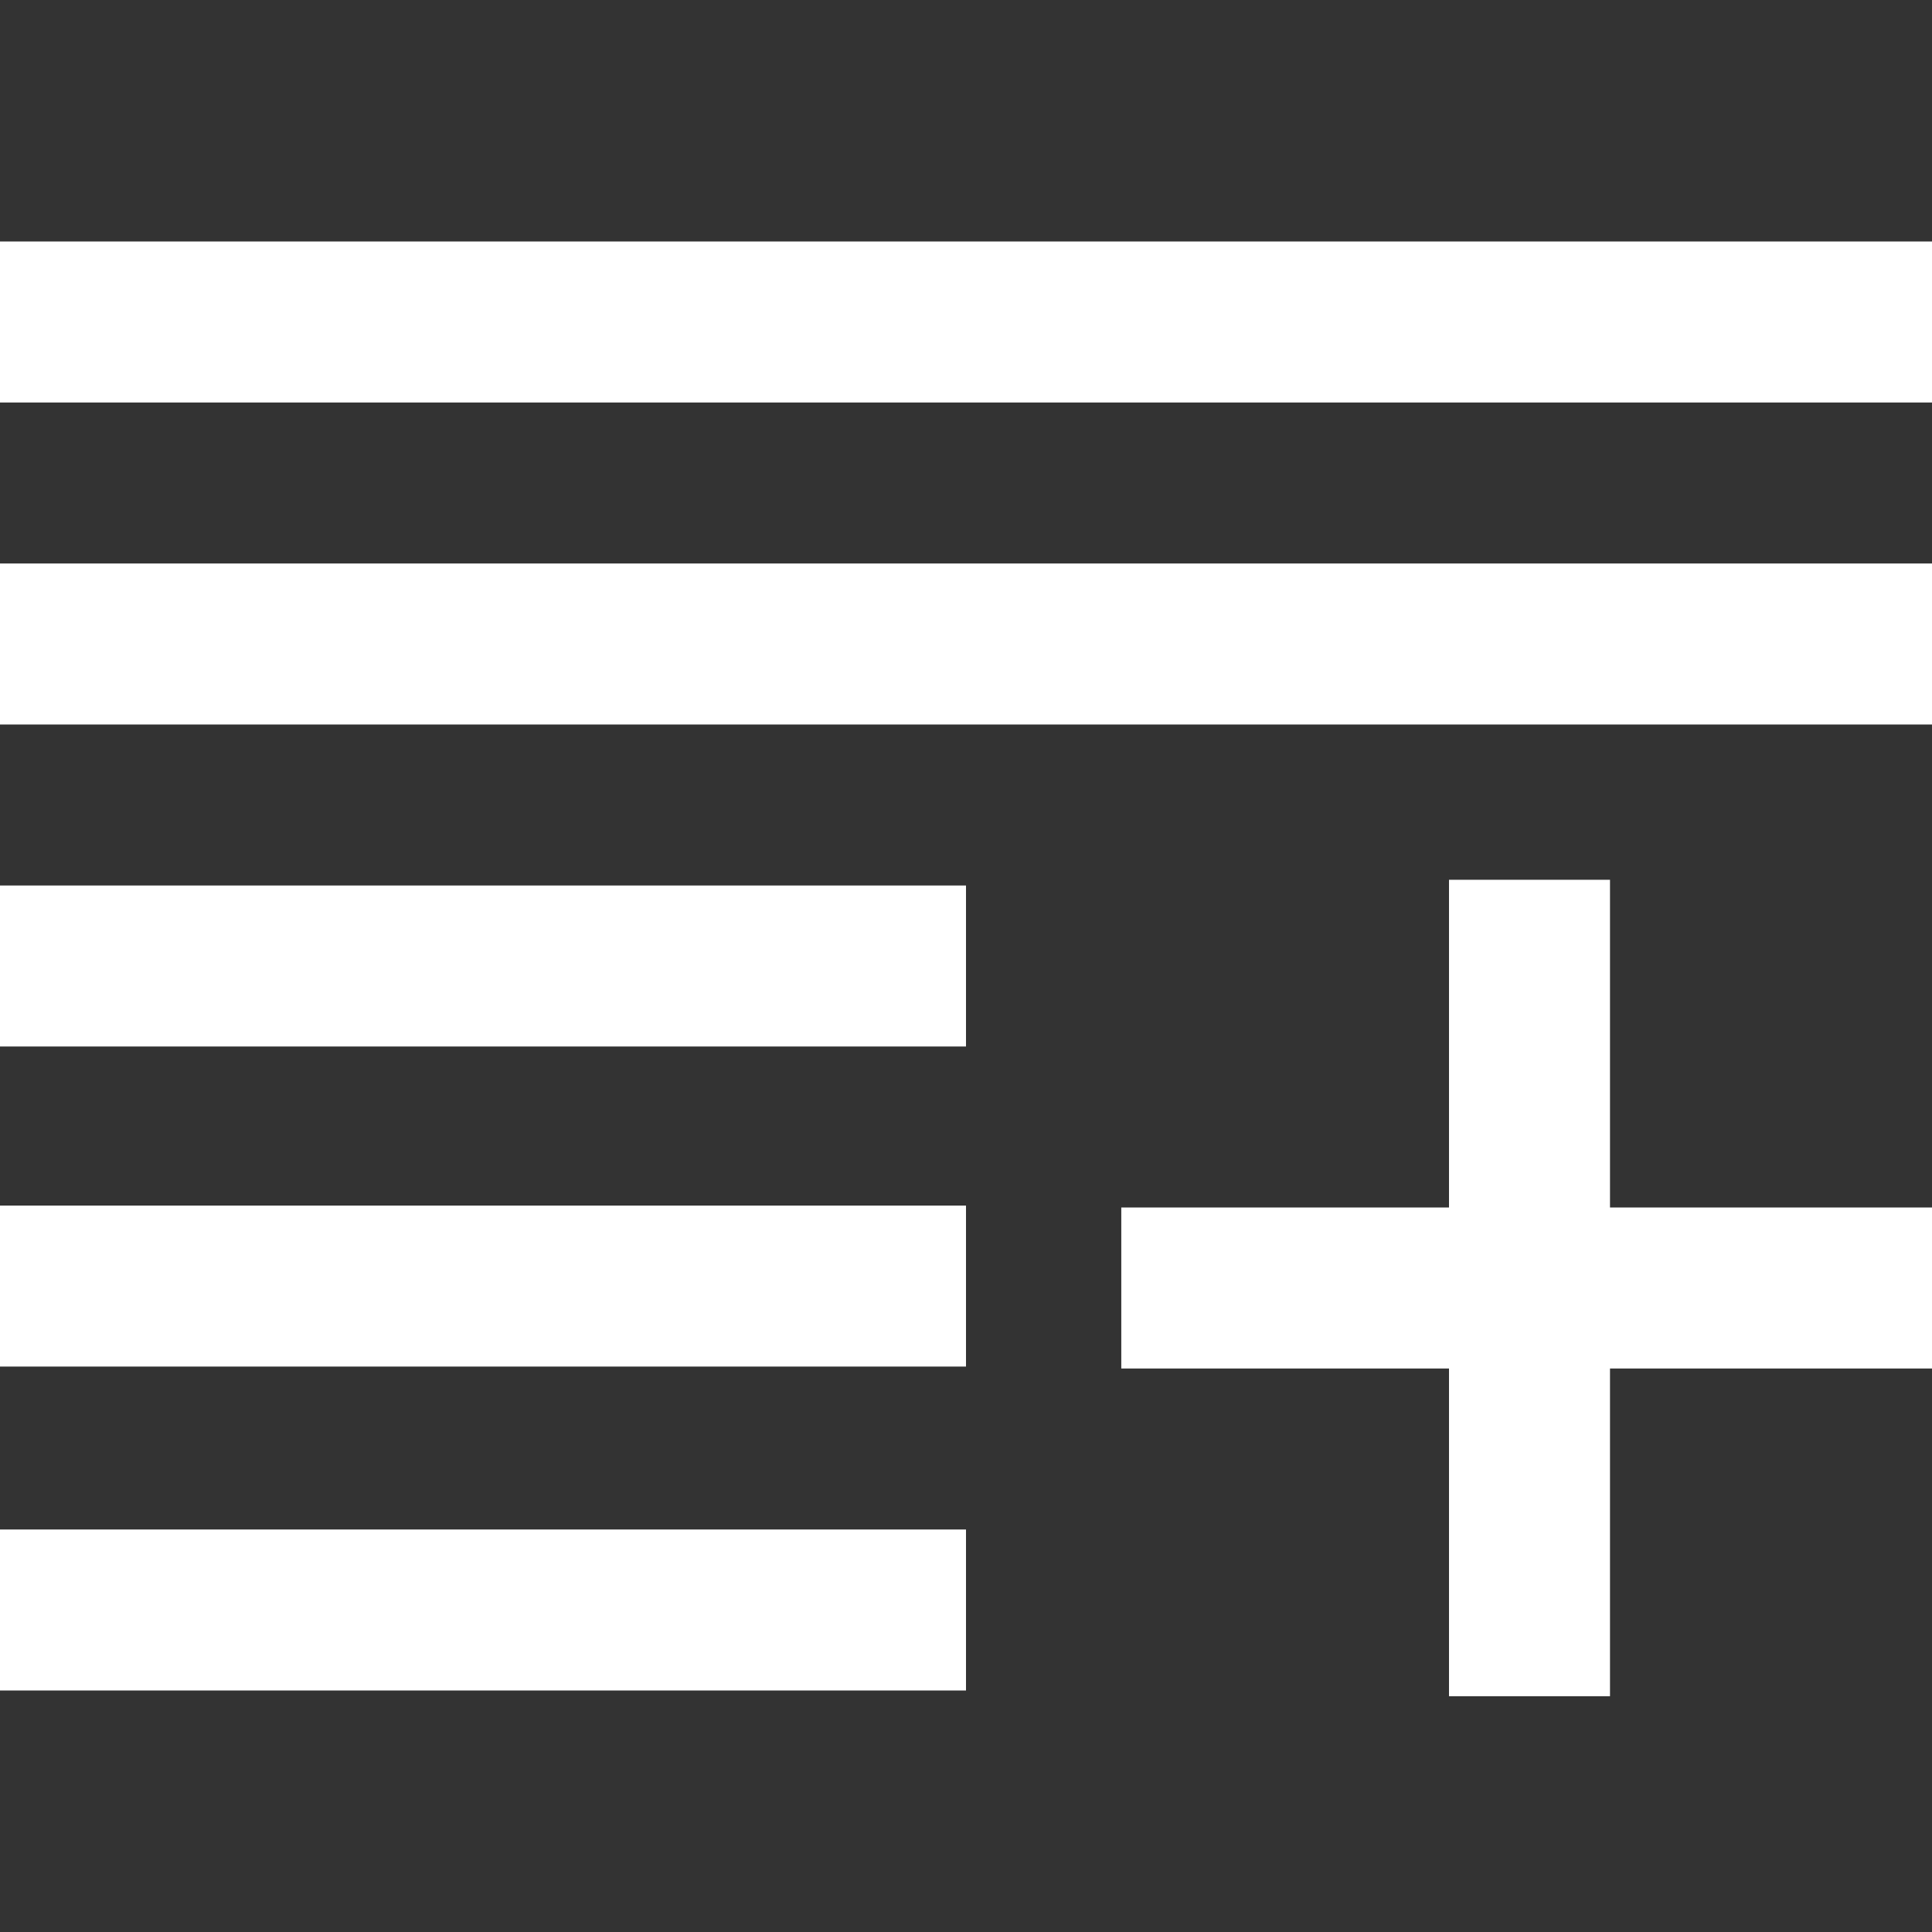 <svg
  width="24"
  height="24"
  fill="#fff"
  xmlns="http://www.w3.org/2000/svg"
  fill-rule="evenodd"
  clip-rule="evenodd"
><rect width="100%" height="100%" fill="#333333" stroke="none"/><path
    d="M20 15h4.071v2h-4.071v4.071h-2v-4.071h-4.071v-2h4.071v-4.071h2v4.071zm-8 6h-12v-2h12v2zm0-4.024h-12v-2h12v2zm0-3.976h-12v-2h12v2zm12-4h-24v-2h24v2zm0-4h-24v-2h24v2z"
  /></svg>
